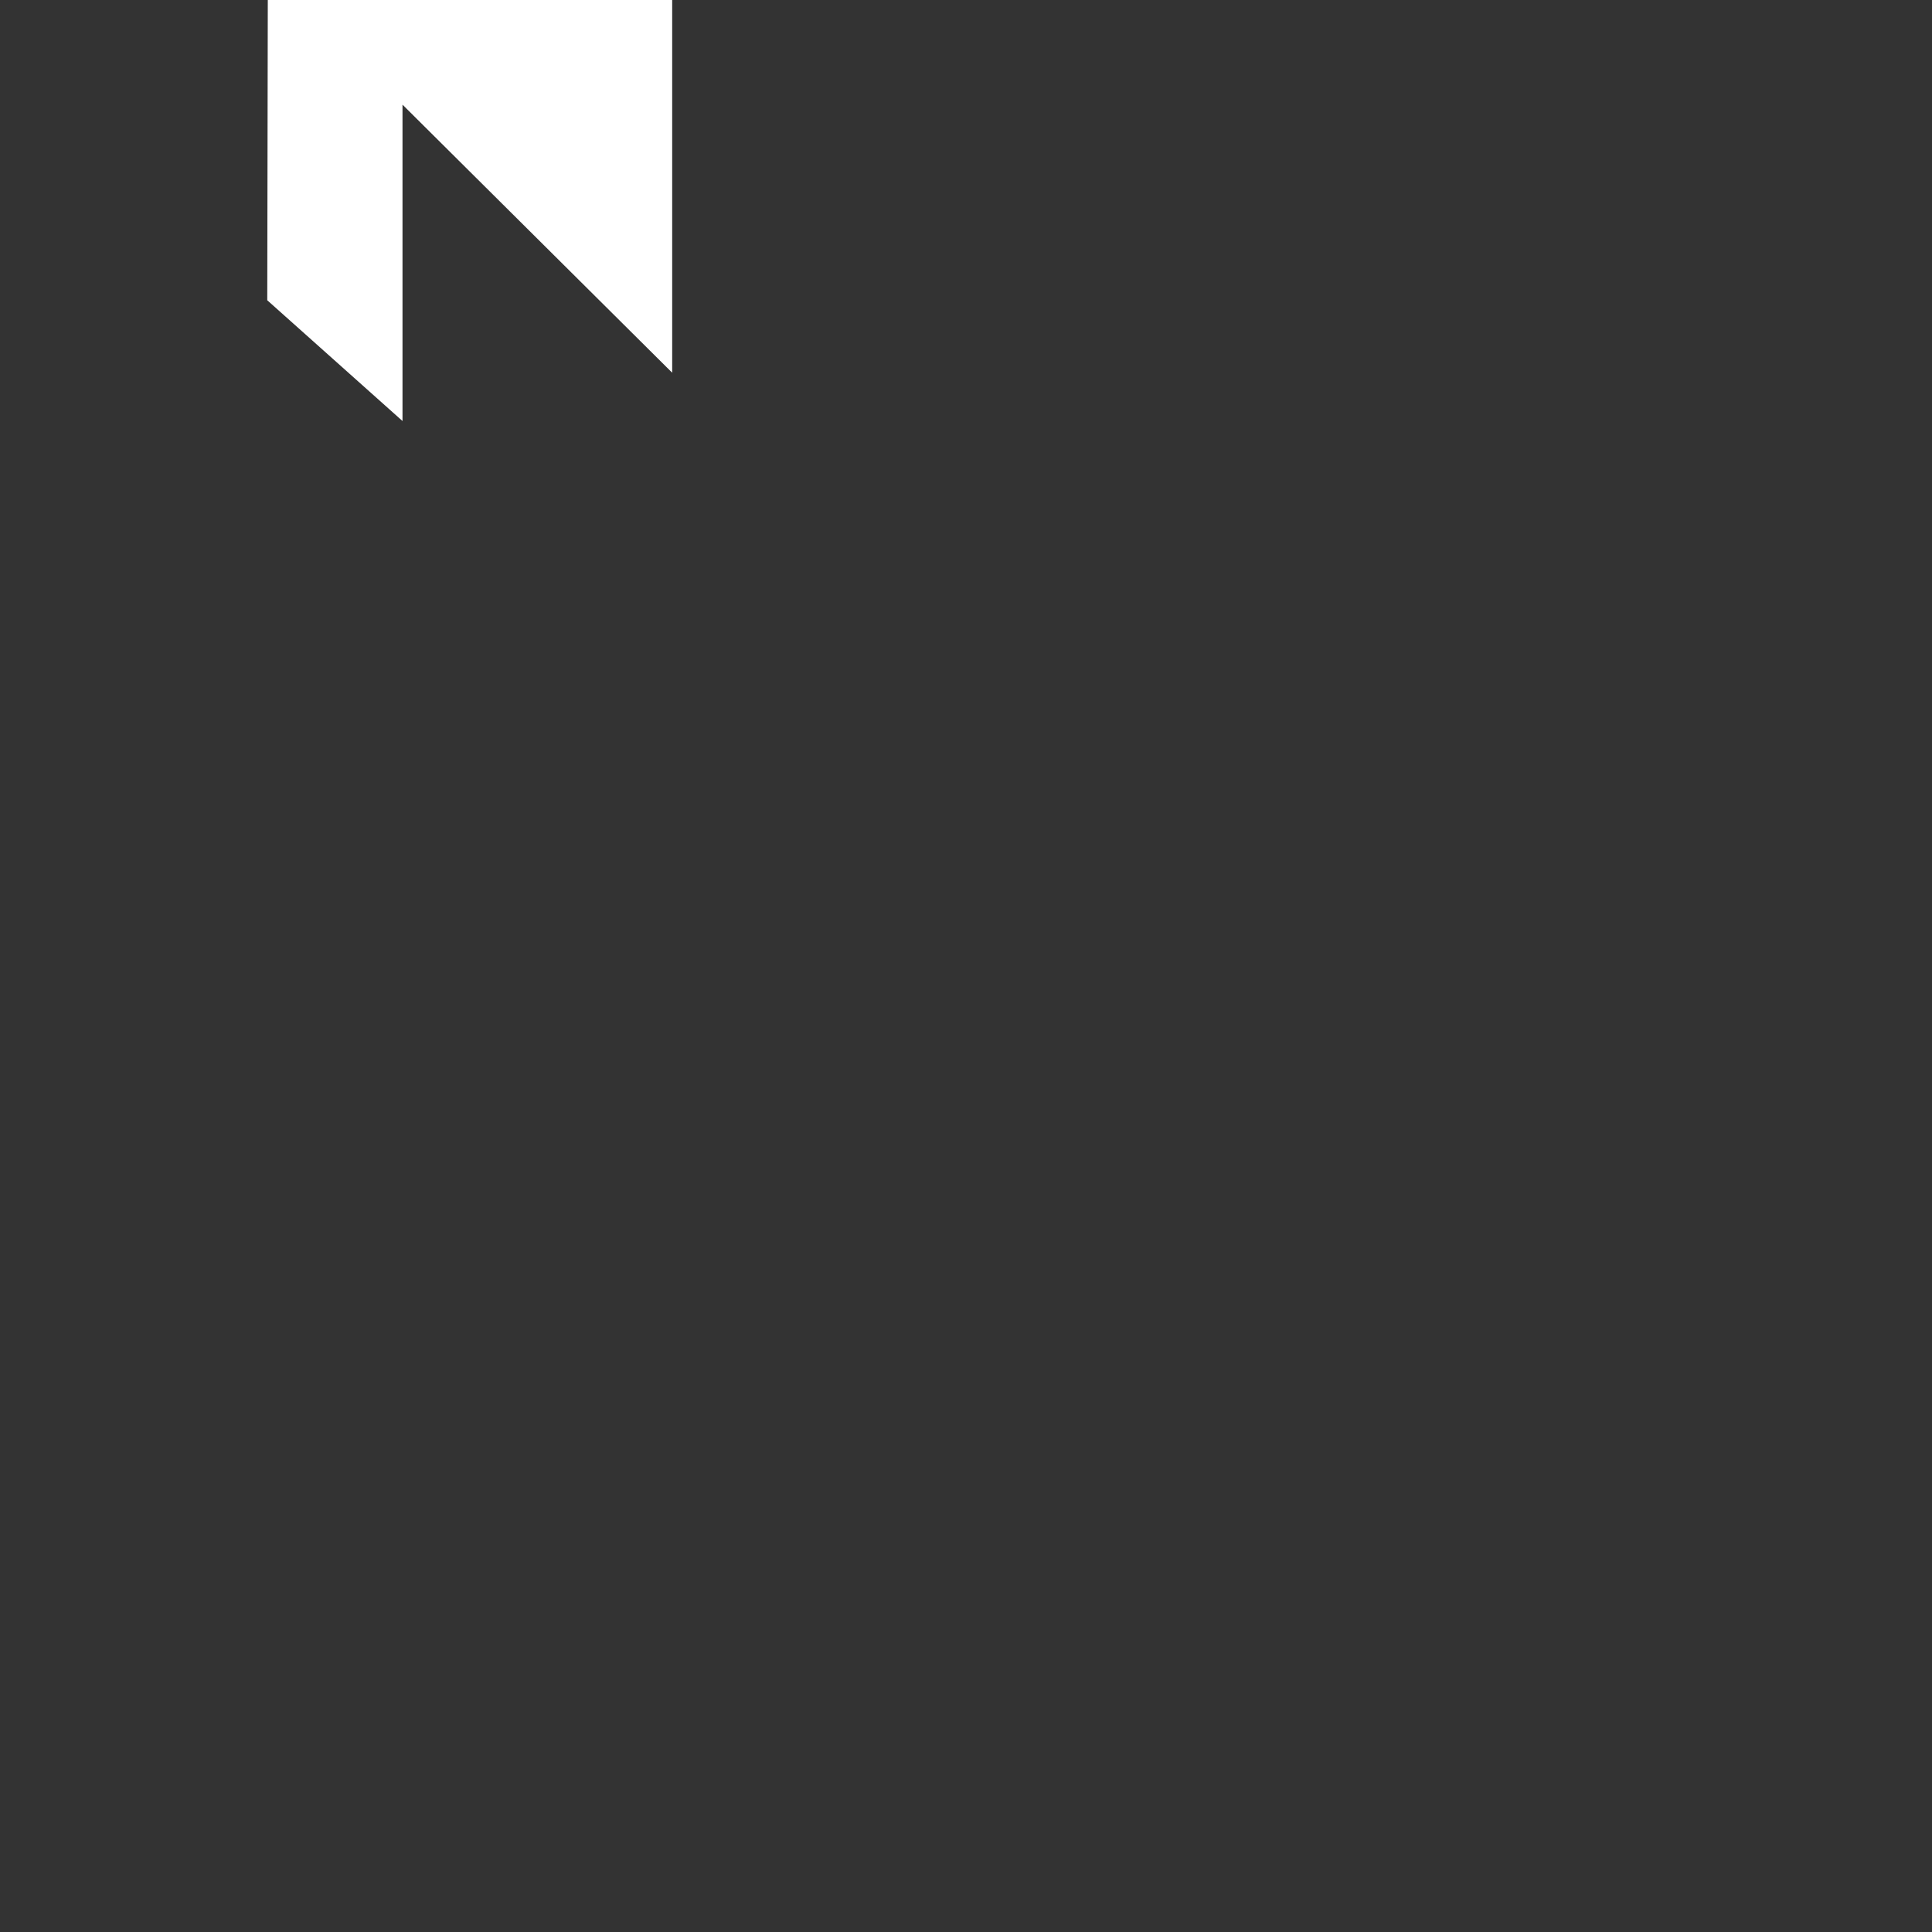 <?xml version="1.0" encoding="utf-8" ?>
<svg baseProfile="full" height="24.0" version="1.1" viewBox="0 0 24.0 24.0" width="24.0" xmlns="http://www.w3.org/2000/svg" xmlns:ev="http://www.w3.org/2001/xml-events" xmlns:xlink="http://www.w3.org/1999/xlink"><rect x="0" y="0" width="24.0" height="24.0" fill="#333333" stroke="none"/><defs /><path d="M5 1.3 C5,1.3 8.35,4.63 8.35,4.63 C8.35,4.63 8.35,-4.58 8.35,-4.58 C8.35,-4.58 5,-1.25 5,-1.25 C5,-1.25 5,-5 5,-5 C5,-5.92 4.25,-6.67 3.33,-6.67 C3.33,-6.67 -6.84,-6.68 -6.84,-6.68 C-6.54,-6.37 -6.07,-5.56 -5.49,-5 C-5.49,-5 3.33,-5 3.33,-5 C3.33,-5 3.33,-1.91 3.33,-1.91 C3.33,-1.91 3.32,3.73 3.32,3.73 C3.32,3.73 5,5.23 5,5.23 C5,5.23 5,2.14 5,2.14 C5,2.14 5,1.3 5,1.3c" fill="#ffffff" fill-opacity="1.0" /><path d="M-10.96 -7.79 C-10.96,-7.79 -10.96,-7.79 -10.96,-7.79 C-10.96,-7.79 -9.56,-9.19 -9.56,-9.19 C-9.56,-9.19 -9.56,-9.19 -9.56,-9.19 C-9.56,-9.19 -10.96,-7.79 -10.96,-7.79c" fill="#ffffff" fill-opacity="1.0" /></svg>
